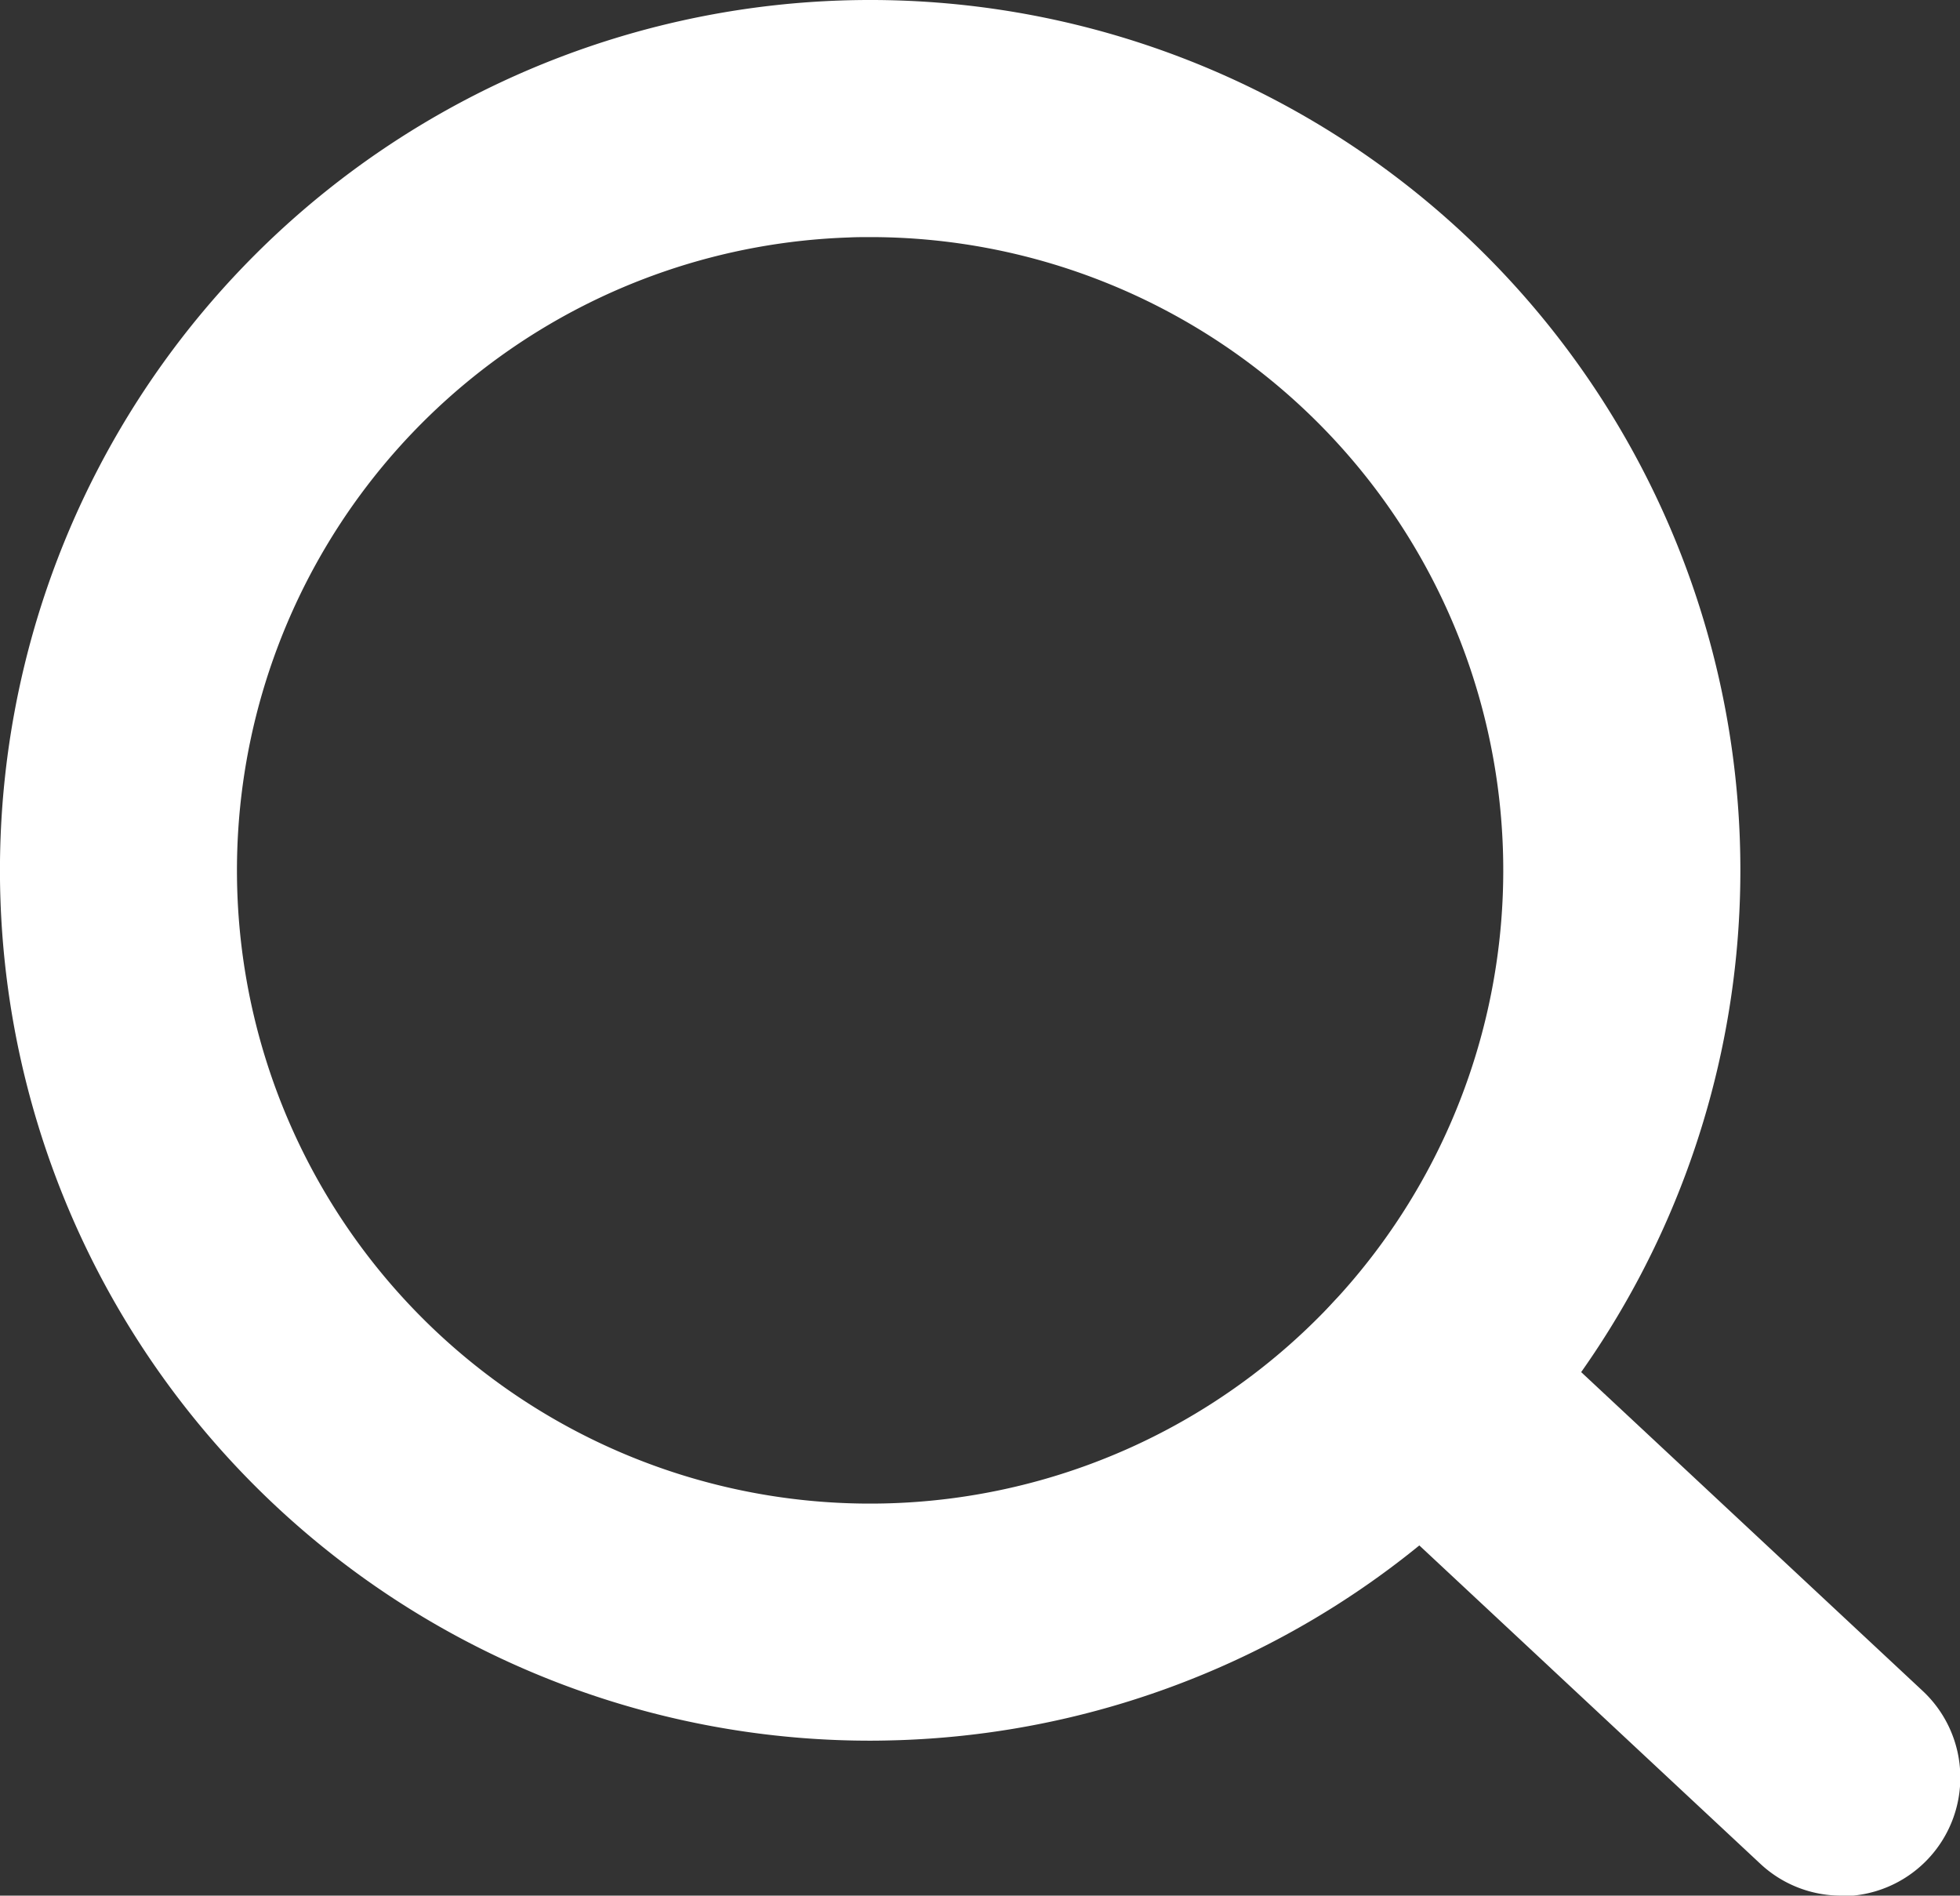 <svg xmlns="http://www.w3.org/2000/svg" width="24.796" height="23.978" viewBox="0 0 24.796 23.978">
  <rect x="0" y="0" width="24.796" height="23.978" fill="#333333" stroke="none"/>
  <g id="Icon_feather-search" data-name="Icon feather-search" transform="translate(-532.046 -277.147)">
    <g id="Trazado_233" data-name="Trazado 233">
      <path id="Trazado_238" data-name="Trazado 238" d="M543.05,299.165a11.009,11.009,0,1,1,11.007-11.388h0a11.009,11.009,0,0,1-10.623,11.381C543.306,299.162,543.177,299.165,543.05,299.165Zm.012-19.019c-.094,0-.188,0-.283.005a8.01,8.01,0,1,0,8.28,7.729h0a8.01,8.01,0,0,0-8-7.734Z" fill="#fff"/>
    </g>
    <g id="Trazado_234" data-name="Trazado 234">
      <path id="Trazado_239" data-name="Trazado 239" d="M555.342,301.125a1.494,1.494,0,0,1-1.023-.4l-5.345-4.989a1.5,1.5,0,0,1,2.047-2.193l5.345,4.989a1.5,1.5,0,0,1-1.024,2.6Z" fill="#fff"/>
    </g>
  </g>
</svg>
